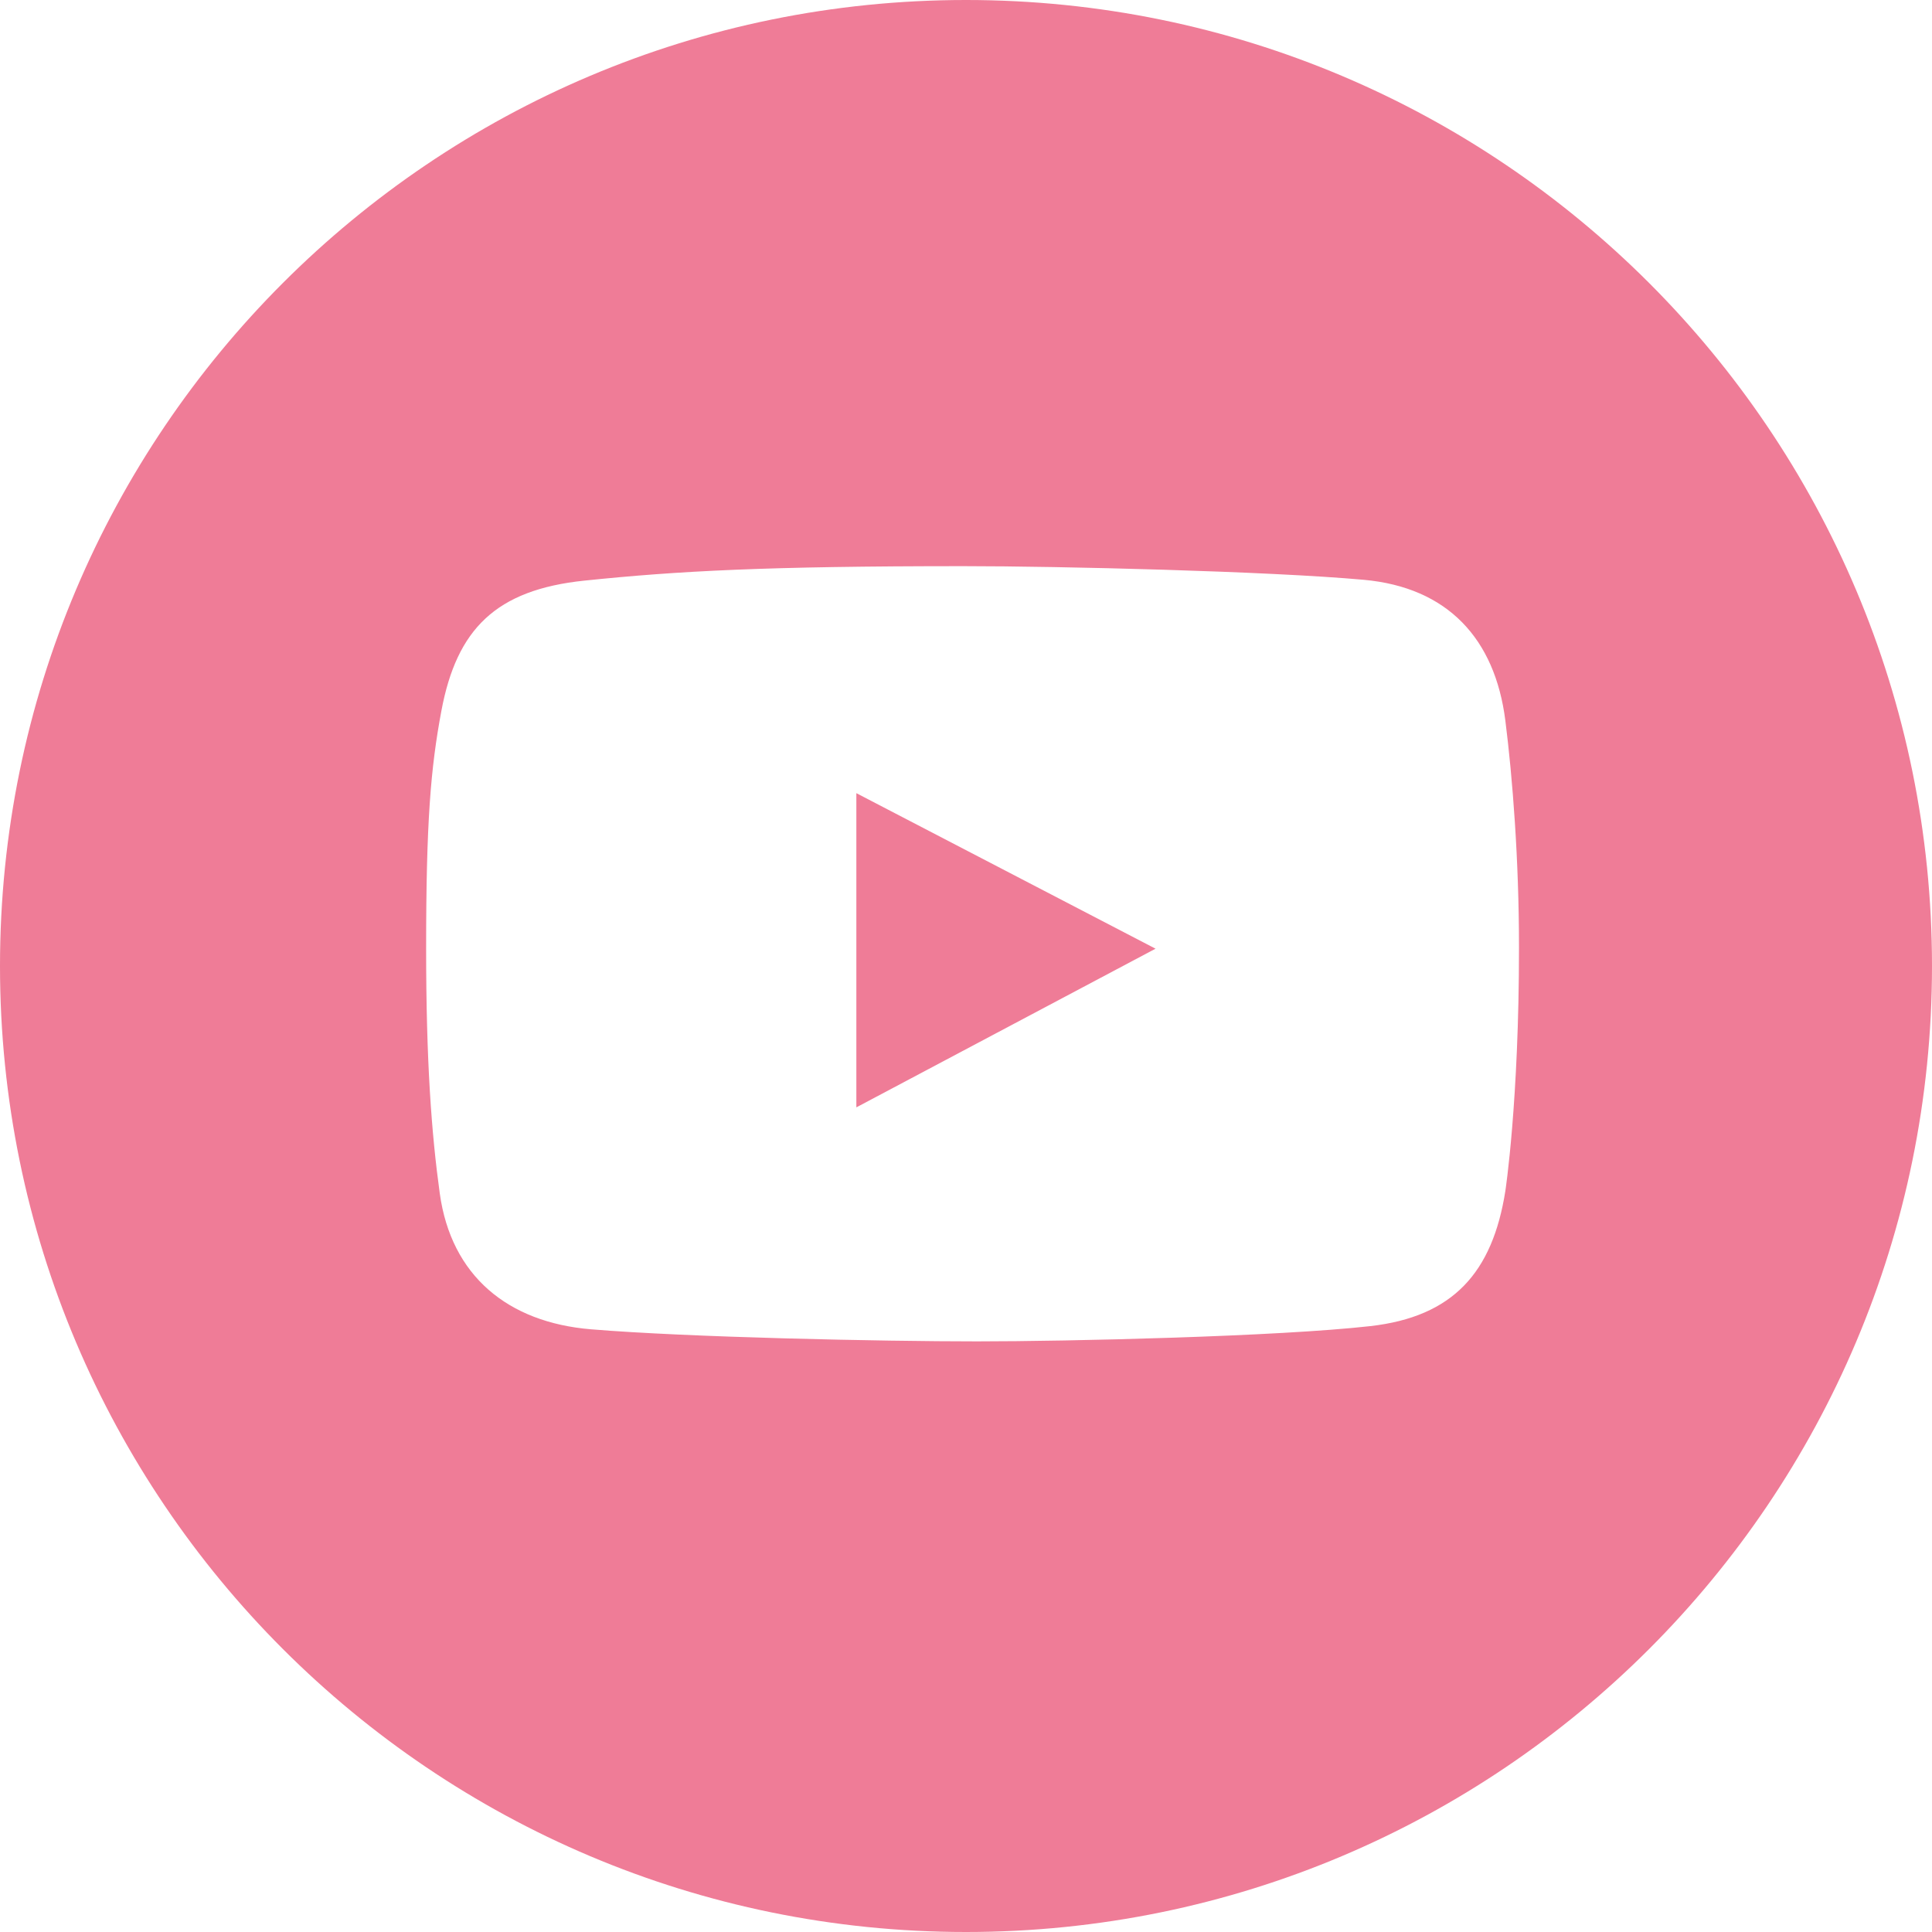 <svg width="48" height="48" viewBox="0 0 48 48" fill="none" xmlns="http://www.w3.org/2000/svg">
<path d="M21.276 27.512L28.709 23.57L21.276 19.706V27.512Z" fill="#EF7C97"/>
<path d="M24 0C10.745 0 0 10.745 0 24C0 37.255 10.745 48 24 48C37.255 48 48 37.255 48 24C48 10.745 37.255 0 24 0ZM37.4 29.59C37.081 31.614 36.102 32.714 34.044 32.947C31.743 33.206 26.572 33.326 24.273 33.326C21.895 33.326 17.084 33.226 14.683 33.026C12.619 32.855 11.21 31.701 10.926 29.65C10.72 28.155 10.587 26.38 10.587 23.556C10.587 20.412 10.7 19.082 10.966 17.662C11.346 15.635 12.314 14.653 14.523 14.425C16.84 14.185 19.031 14.066 23.933 14.066C26.33 14.066 31.497 14.19 33.883 14.405C35.968 14.594 37.142 15.869 37.4 17.902C37.579 19.32 37.739 21.351 37.739 23.536C37.74 27.372 37.4 29.59 37.4 29.59Z" fill="#EF7C97"/>
</svg>
